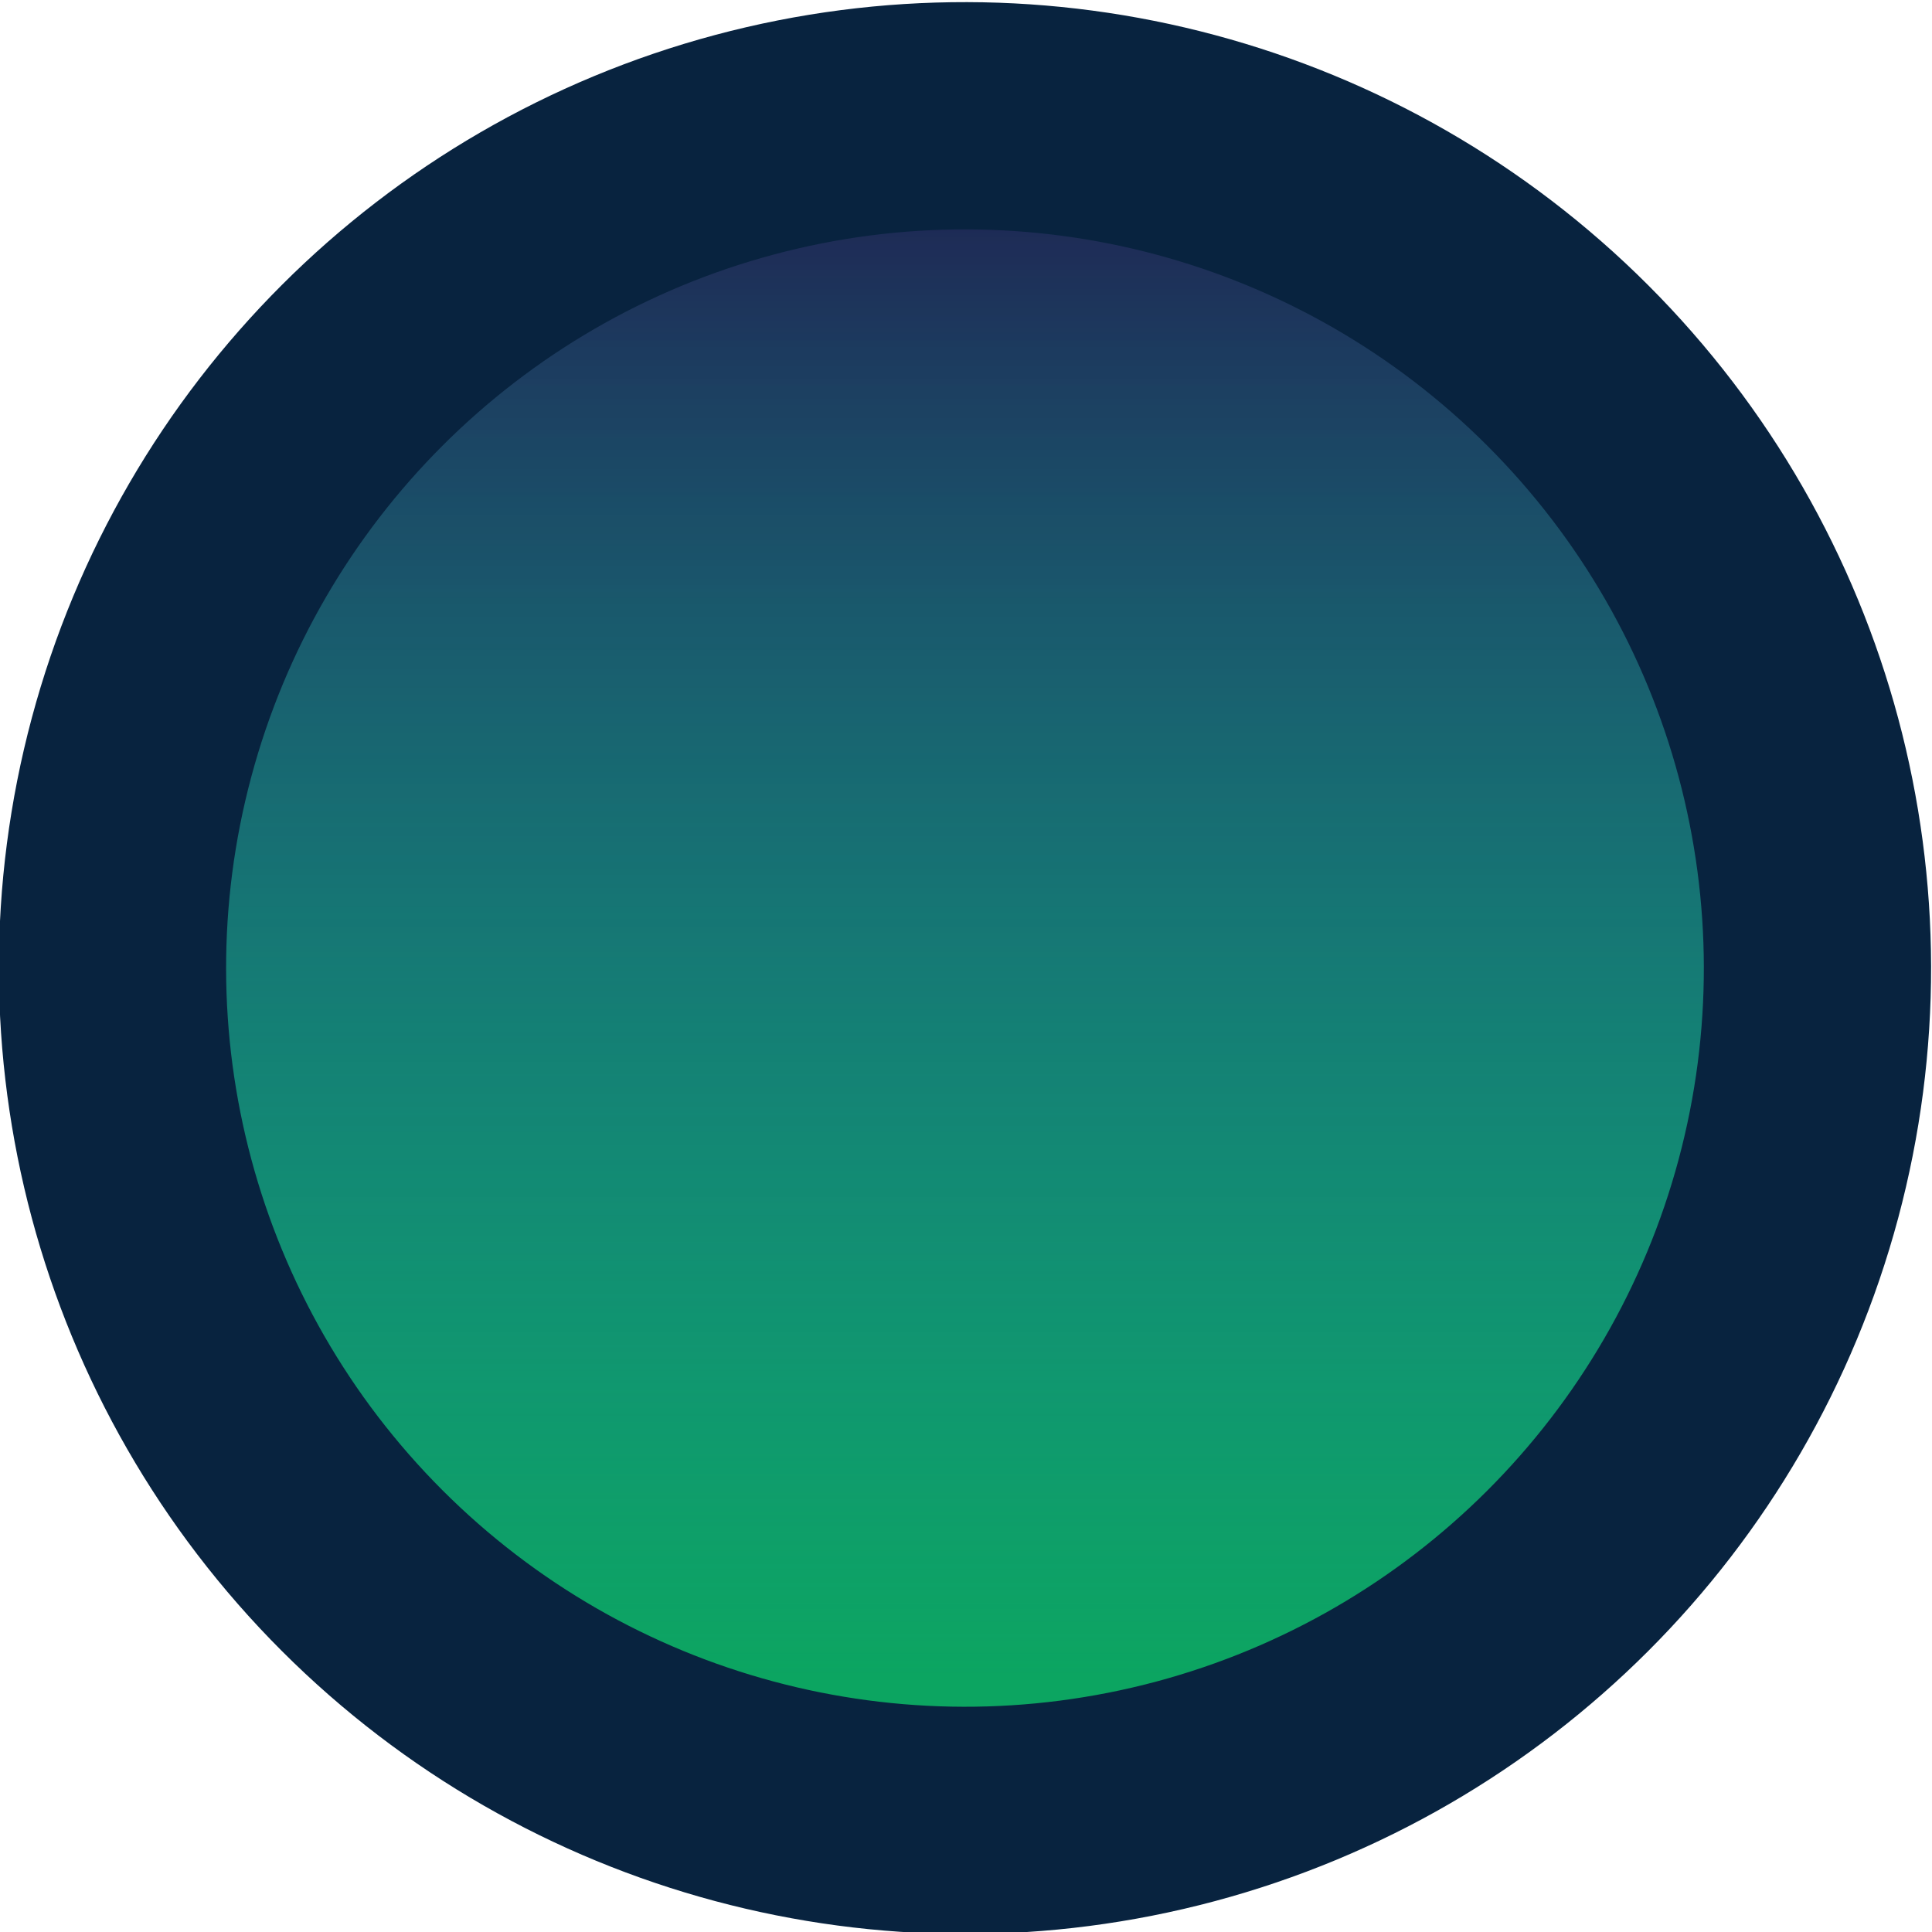<?xml version="1.0" encoding="UTF-8" standalone="no"?>
<svg
   width="34"
   height="34"
   viewBox="0 0 8.996 8.996"
   version="1.1"
   id="svg8"
   inkscape:version="1.1.2 (0a00cf5339, 2022-02-04)"
   sodipodi:docname="aurora_fist.svg"
   xmlns:inkscape="http://www.inkscape.org/namespaces/inkscape"
   xmlns:sodipodi="http://sodipodi.sourceforge.net/DTD/sodipodi-0.dtd"
   xmlns:xlink="http://www.w3.org/1999/xlink"
   xmlns="http://www.w3.org/2000/svg"
   xmlns:svg="http://www.w3.org/2000/svg"
   xmlns:rdf="http://www.w3.org/1999/02/22-rdf-syntax-ns#"
   xmlns:cc="http://creativecommons.org/ns#"
   xmlns:dc="http://purl.org/dc/elements/1.1/">
  <defs
     id="defs2">
    <linearGradient
       inkscape:collect="always"
       xlink:href="#linearGradient13409"
       id="linearGradient13411"
       x1="48.553"
       y1="62.973"
       x2="72.365"
       y2="62.973"
       gradientUnits="userSpaceOnUse"
       gradientTransform="matrix(-0.256,-0.256,0.255,-0.255,-61.242,19.662)" />
    <linearGradient
       inkscape:collect="always"
       id="linearGradient13409">
      <stop
         style="stop-color:#201045;stop-opacity:1;"
         offset="0"
         id="stop13405" />
      <stop
         style="stop-color:#2269c6;stop-opacity:0;"
         offset="0.889"
         id="stop13407" />
    </linearGradient>
  </defs>
  <sodipodi:namedview
     id="base"
     pagecolor="#404040"
     bordercolor="#9e9e9e"
     borderopacity="1"
     inkscape:pageopacity="1"
     inkscape:pageshadow="2"
     inkscape:zoom="22.4"
     inkscape:cx="19.107143"
     inkscape:cy="18.258929"
     inkscape:document-units="px"
     inkscape:current-layer="layer1"
     inkscape:document-rotation="0"
     showgrid="false"
     units="px"
     inkscape:pagecheckerboard="true"
     inkscape:showpageshadow="false"
     borderlayer="false"
     inkscape:deskcolor="#505050"
     inkscape:window-width="2560"
     inkscape:window-height="1372"
     inkscape:window-x="0"
     inkscape:window-y="0"
     inkscape:window-maximized="1" />
  <g
     inkscape:label="Layer 1"
     inkscape:groupmode="layer"
     id="layer1"
     transform="translate(-30.058,-46.676)">
    <ellipse
       style="opacity:0.997;fill:#0ca561;fill-opacity:1;stroke:#164481;stroke-width:0.804;stroke-linecap:round;stroke-linejoin:round;stroke-miterlimit:29;stroke-dasharray:none;stroke-opacity:1"
       id="path1"
       cx="46.672"
       cy="40.547"
       rx="4.054"
       ry="4.038"
       transform="matrix(0.966,0.258,-0.26,0.966,0,0)" />
    <ellipse
       style="fill:url(#linearGradient13411);fill-opacity:1;stroke:#164481;stroke-width:1.058;stroke-linecap:round;stroke-miterlimit:4;stroke-dasharray:none;stroke-opacity:0"
       id="path13301"
       cx="-60.648"
       cy="-11.892"
       transform="matrix(-0.709,-0.705,0.709,-0.705,0,0)"
       rx="3.924"
       ry="3.925" />
    <ellipse
       style="opacity:0.997;fill:none;fill-opacity:1;stroke:#08233f;stroke-width:1.058;stroke-linecap:round;stroke-linejoin:round;stroke-miterlimit:29;stroke-dasharray:none;stroke-opacity:1"
       id="ellipse2"
       cx="46.622"
       cy="40.485"
       rx="3.969"
       ry="3.968"
       transform="matrix(0.966,0.259,-0.259,0.966,0,0)" />
  </g>
</svg>
